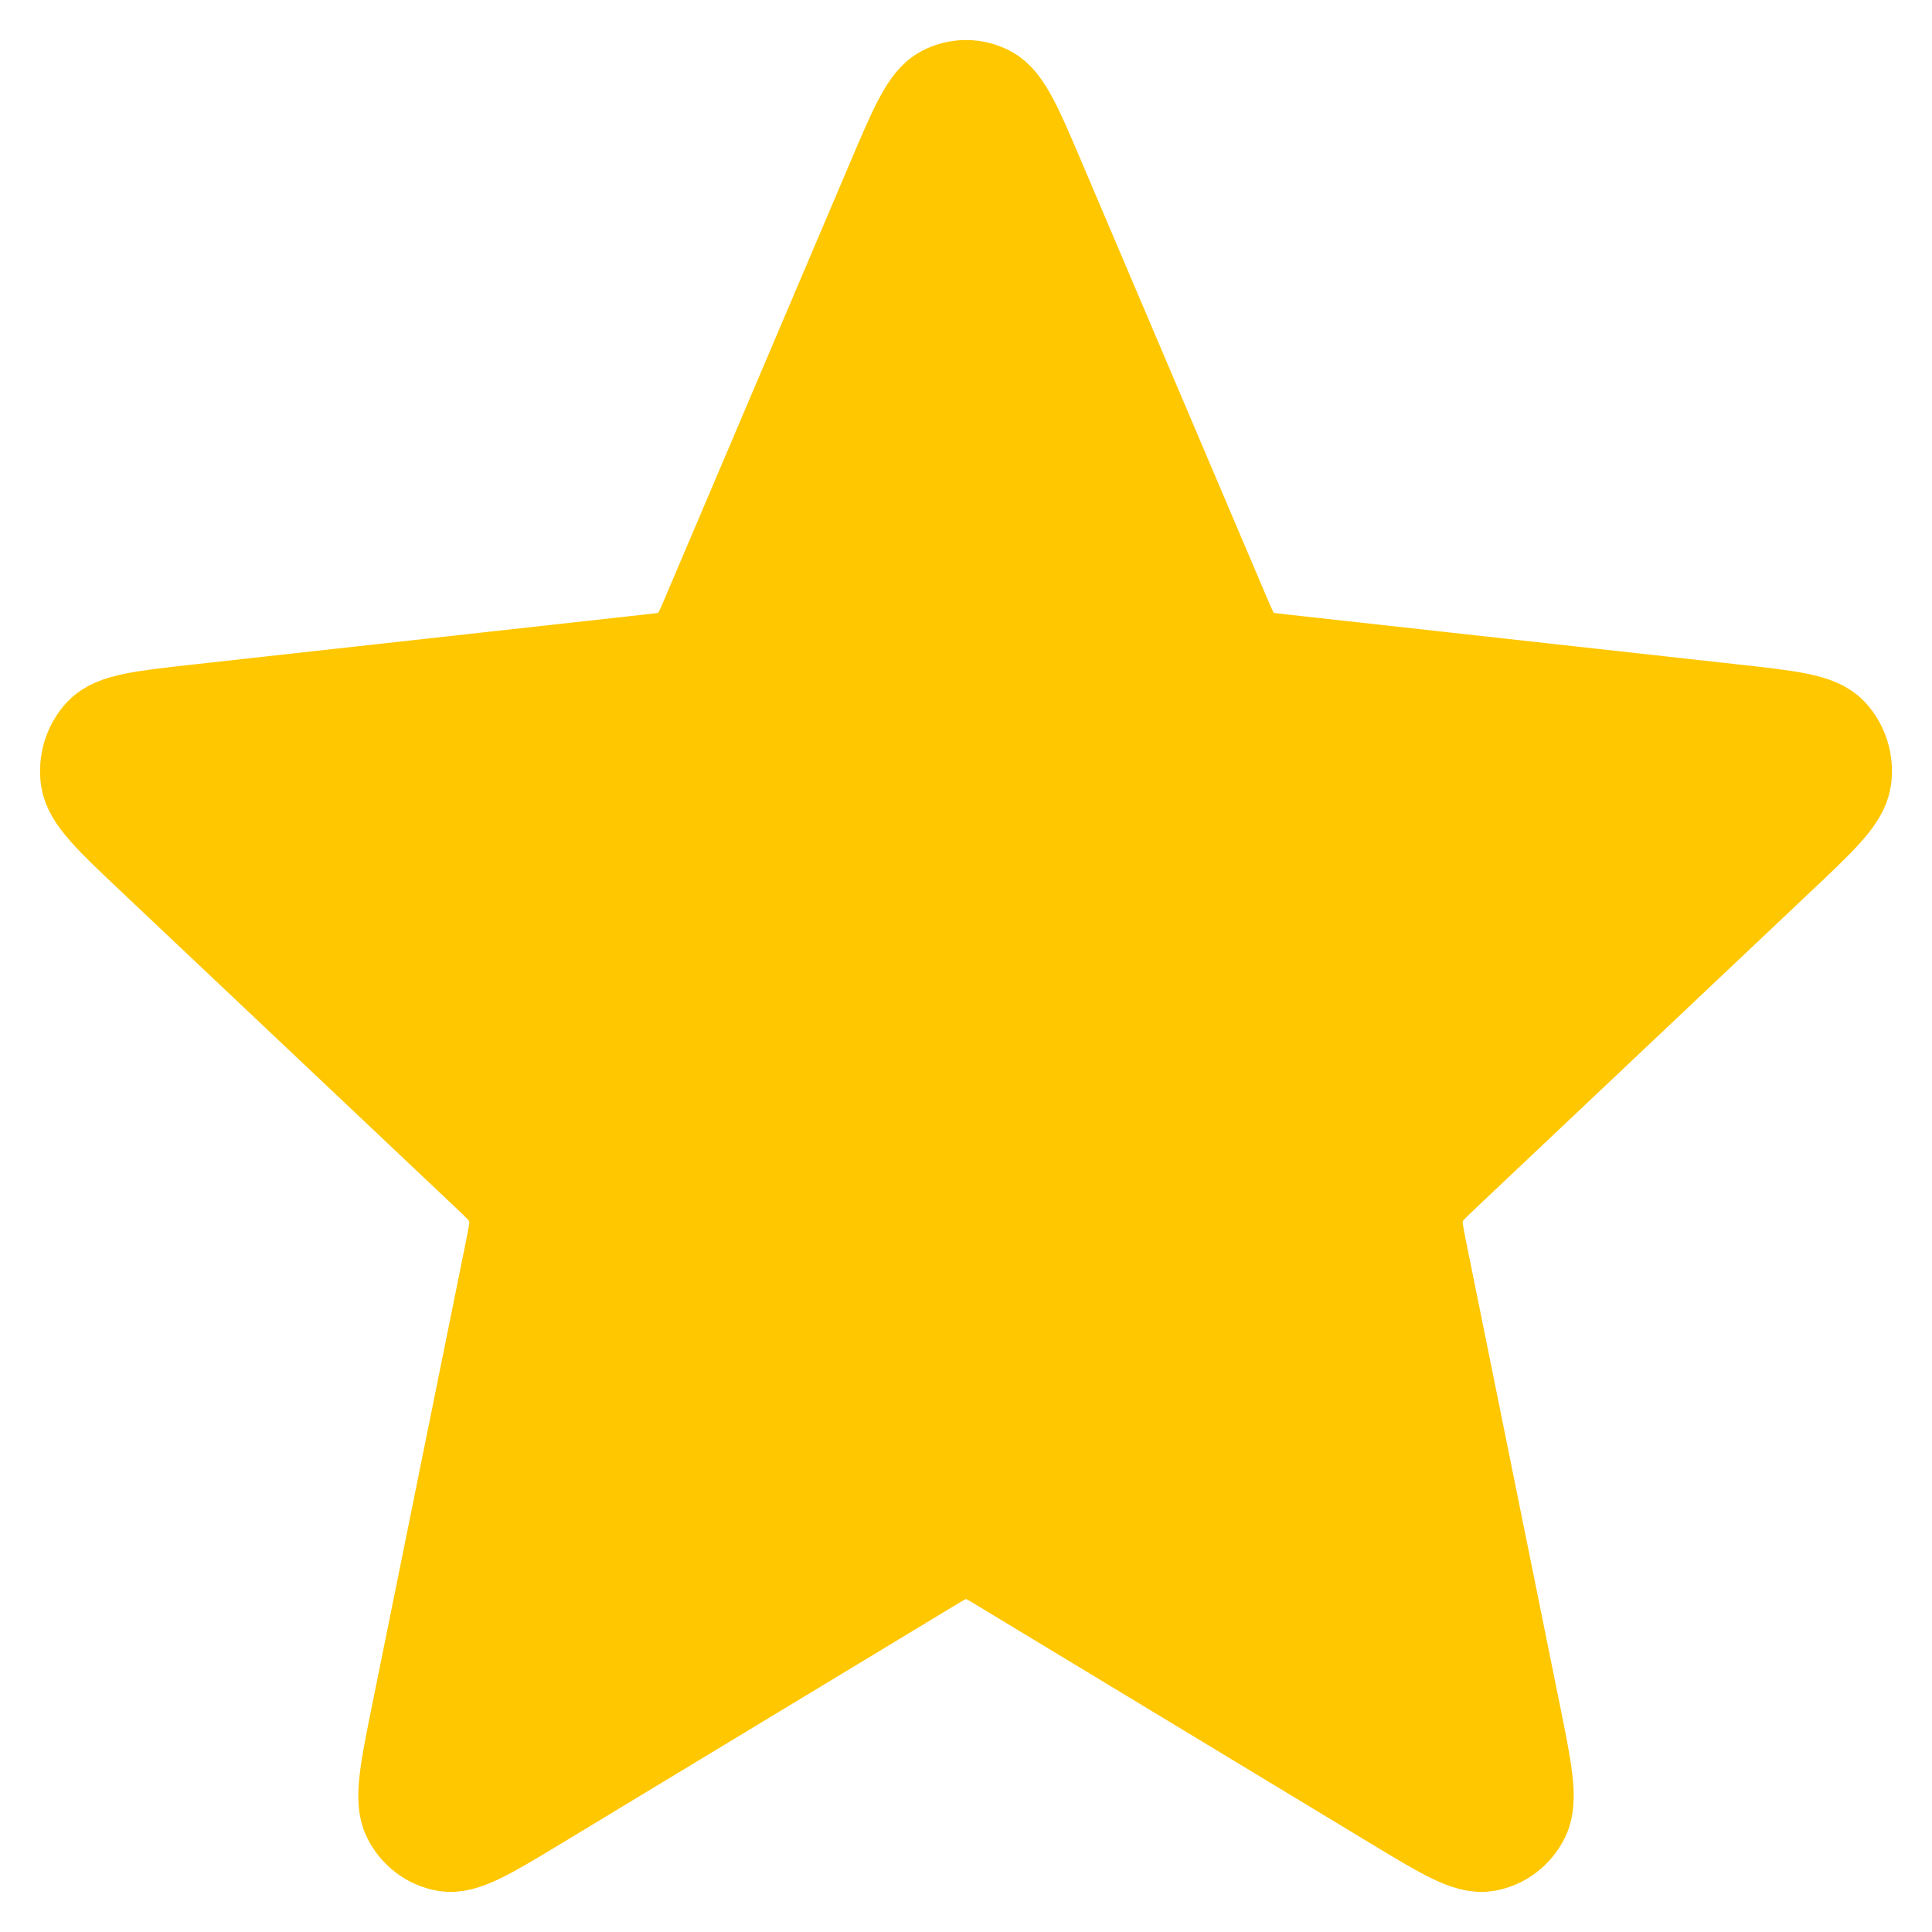 <svg width="22" height="22" viewBox="0 0 22 22" fill="none" xmlns="http://www.w3.org/2000/svg">
<g id="SVGRepo_iconCarrier">
<path id="Vector" d="M10.174 2.08C10.435 1.465 10.566 1.157 10.749 1.062C10.907 0.979 11.093 0.979 11.251 1.062C11.434 1.157 11.565 1.465 11.826 2.08L13.912 6.986C13.989 7.168 14.028 7.259 14.088 7.329C14.141 7.391 14.206 7.44 14.278 7.474C14.36 7.512 14.454 7.523 14.643 7.543L19.737 8.107C20.377 8.178 20.696 8.213 20.839 8.366C20.962 8.498 21.02 8.684 20.994 8.867C20.964 9.078 20.726 9.304 20.248 9.755L16.443 13.351C16.302 13.485 16.231 13.551 16.186 13.633C16.147 13.705 16.122 13.784 16.114 13.867C16.104 13.96 16.124 14.058 16.163 14.253L17.226 19.507C17.36 20.167 17.426 20.496 17.332 20.686C17.25 20.85 17.1 20.964 16.925 20.995C16.725 21.031 16.446 20.863 15.889 20.526L11.452 17.842C11.287 17.742 11.205 17.693 11.117 17.673C11.04 17.656 10.96 17.656 10.883 17.673C10.795 17.693 10.713 17.742 10.548 17.842L6.111 20.526C5.554 20.863 5.275 21.031 5.075 20.995C4.9 20.964 4.75 20.85 4.668 20.686C4.574 20.496 4.64 20.167 4.774 19.507L5.837 14.253C5.876 14.058 5.896 13.96 5.886 13.867C5.878 13.784 5.853 13.705 5.814 13.633C5.769 13.551 5.699 13.485 5.557 13.351L1.752 9.755C1.275 9.304 1.036 9.078 1.006 8.867C0.98 8.684 1.038 8.498 1.161 8.366C1.304 8.213 1.623 8.178 2.263 8.107L7.357 7.543C7.546 7.523 7.64 7.512 7.722 7.474C7.795 7.44 7.859 7.391 7.912 7.329C7.972 7.259 8.011 7.168 8.088 6.986L10.174 2.08Z" fill="rgb(255, 199, 0)" stroke="rgb(255, 199, 0)" stroke-width="1.088" stroke-linecap="round" stroke-linejoin="round"/>
</g>
</svg>
